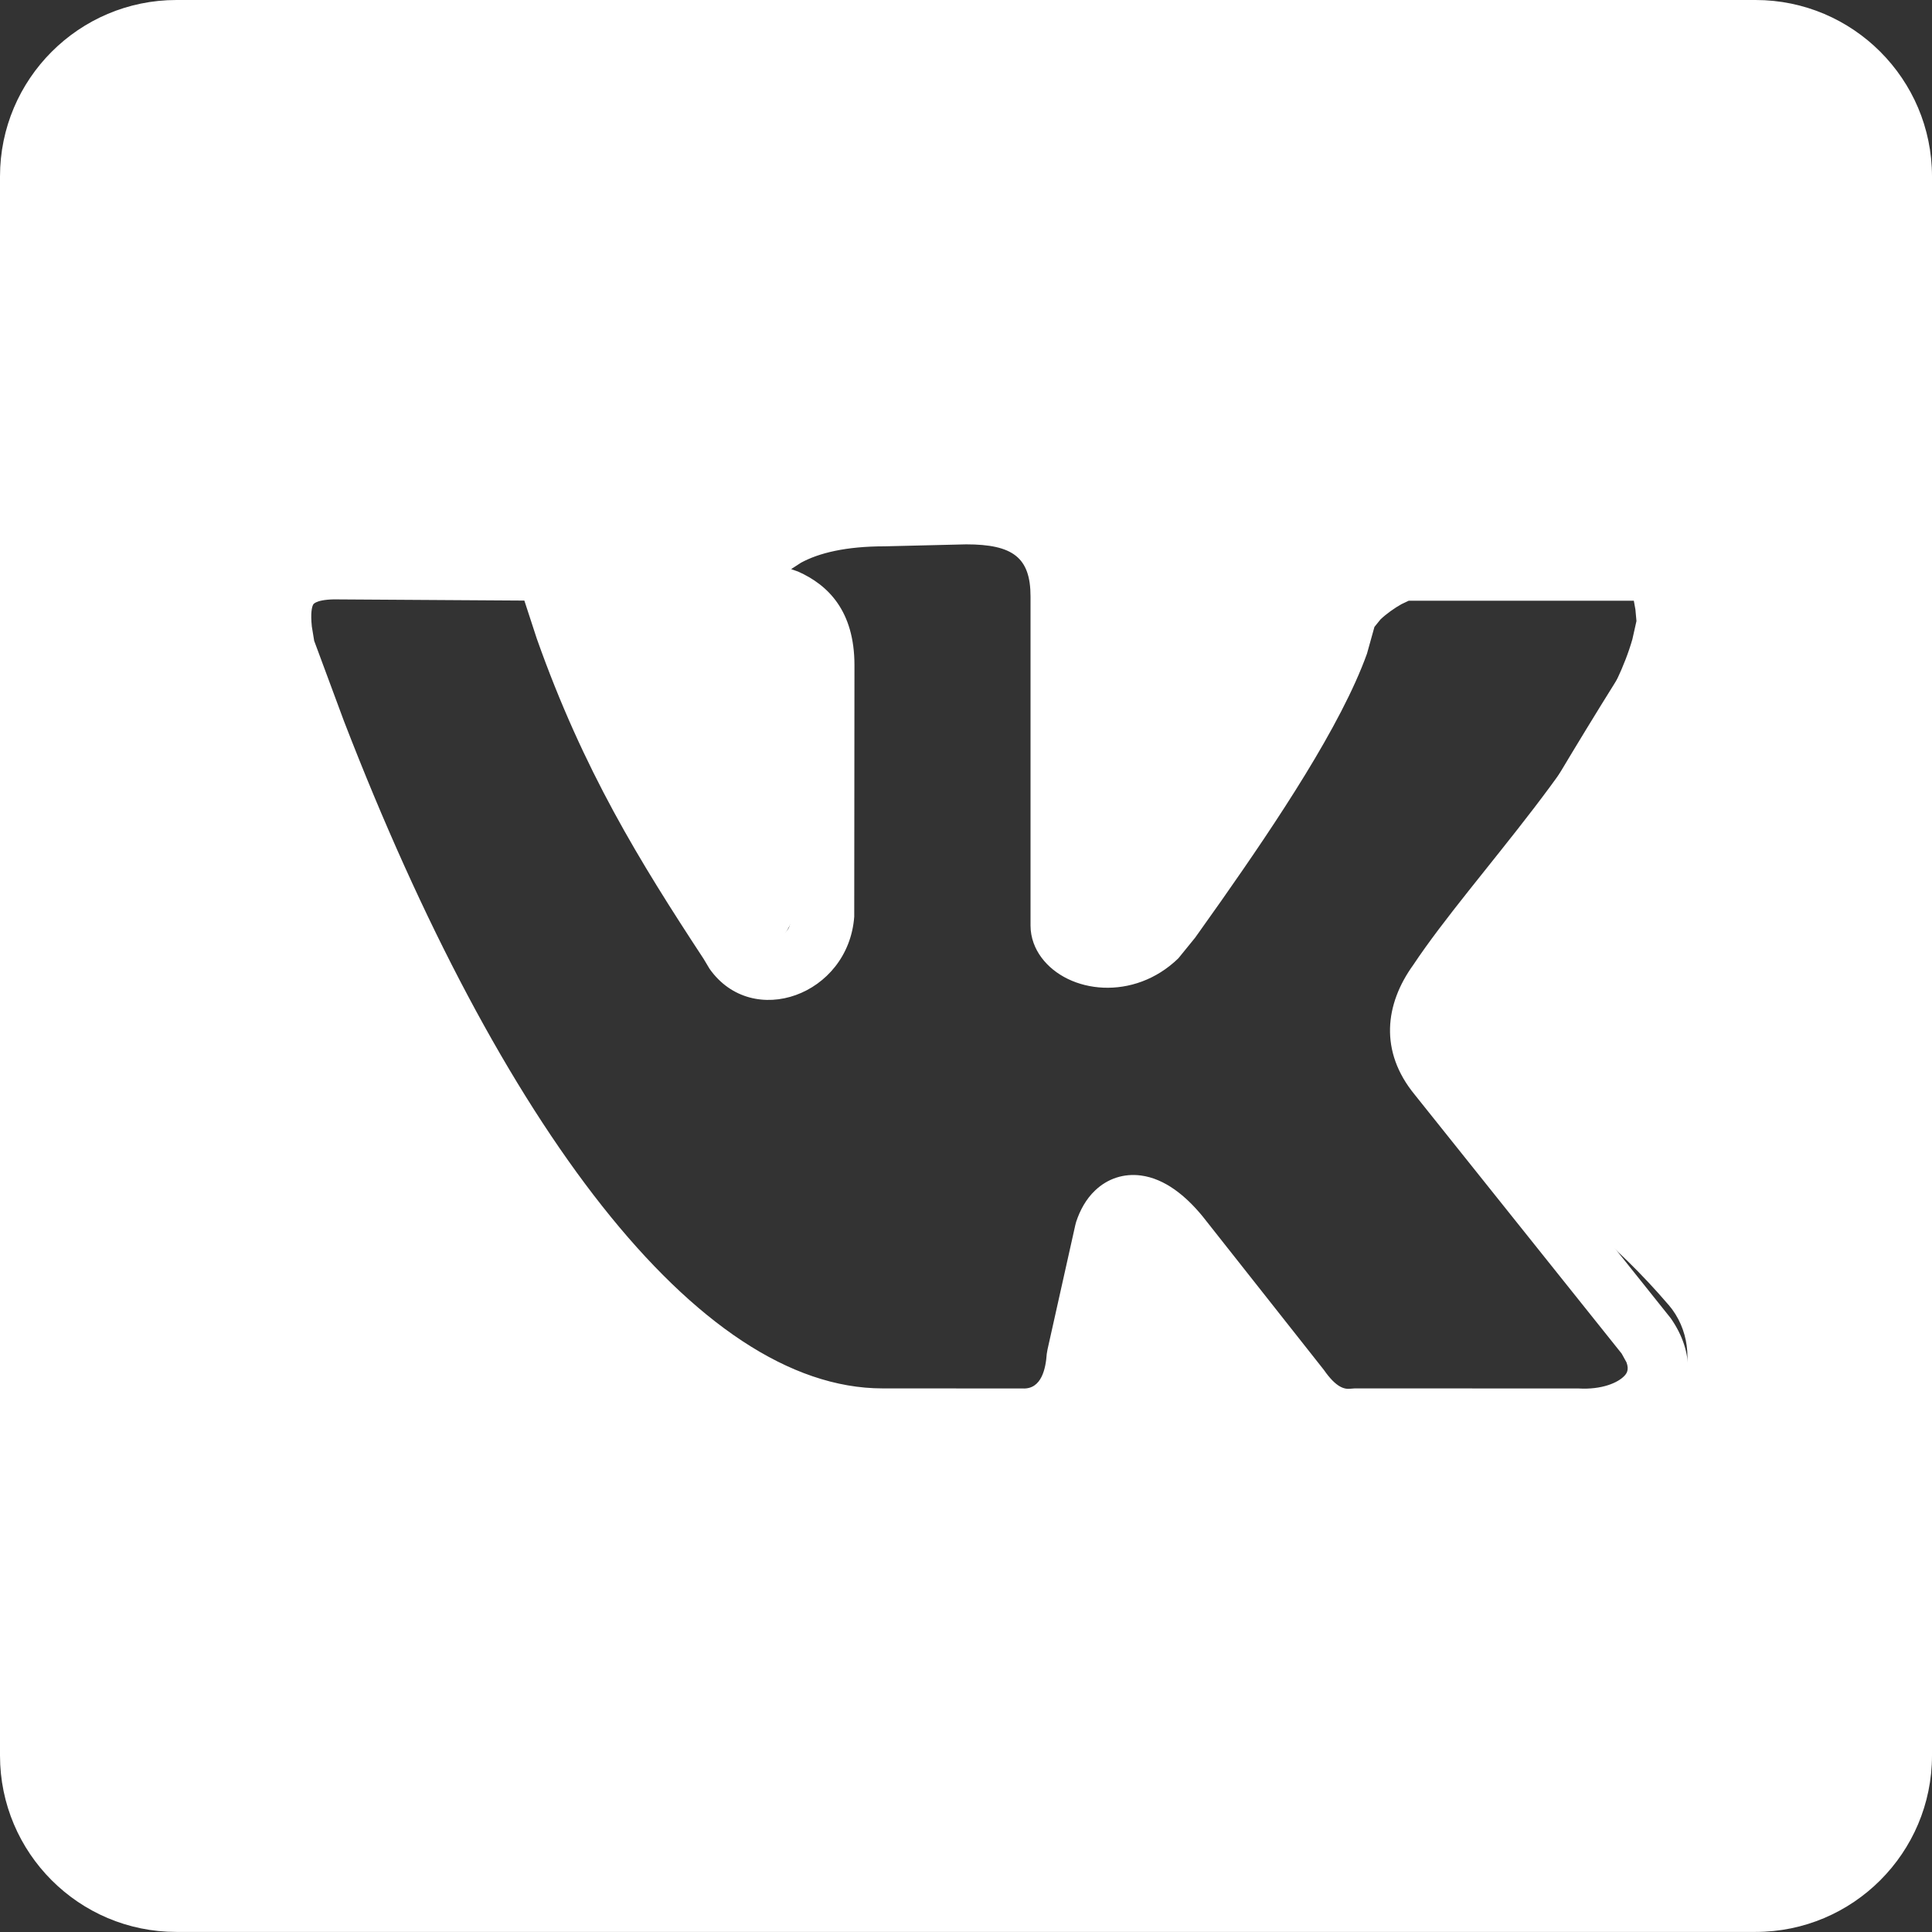<?xml version="1.0" encoding="UTF-8" standalone="no"?>
<svg
   xmlns:dc="http://purl.org/dc/elements/1.1/"
   xmlns:cc="http://creativecommons.org/ns#"
   xmlns:rdf="http://www.w3.org/1999/02/22-rdf-syntax-ns#"
   xmlns:svg="http://www.w3.org/2000/svg"
   xmlns="http://www.w3.org/2000/svg"
   xmlns:xlink="http://www.w3.org/1999/xlink"
   width="32"
   viewBox="0 0 25.6 25.6"
   version="1.1"
   style="fill-rule:evenodd;stroke-width:0.501;stroke-linejoin:bevel;overflow:visible"
   overflow="visible"
   id="svg2"
   height="32">
  <rect x="0" y="0" width="25.6" height="25.6" fill="#333333" stroke="none"/>
  <script
     xlink:href=""
     id="script3301" />
  <script
     xlink:href=""
     id="script3299" />
  <defs
     id="defs4">
    <marker
       viewBox="0 0 1 1"
       style="overflow:visible"
       overflow="visible"
       orient="auto"
       markerWidth="1"
       markerUnits="strokeWidth"
       markerHeight="1"
       id="DefaultArrow2">
      <g
         transform="scale(0.009,0.009)"
         id="g7">
        <path
           id="path9"
           d="M -9,54 -9,-54 117,0 z" />
      </g>
    </marker>
    <marker
       viewBox="0 0 1 1"
       style="overflow:visible"
       overflow="visible"
       orient="auto"
       markerWidth="1"
       markerUnits="strokeWidth"
       markerHeight="1"
       id="DefaultArrow3">
      <g
         transform="scale(0.009,0.009)"
         id="g12">
        <path
           id="path14"
           d="M -27,54 -9,0 -27,-54 135,0 z" />
      </g>
    </marker>
    <marker
       viewBox="0 0 1 1"
       style="overflow:visible"
       overflow="visible"
       orient="auto"
       markerWidth="1"
       markerUnits="strokeWidth"
       markerHeight="1"
       id="DefaultArrow4">
      <g
         transform="scale(0.009,0.009)"
         id="g17">
        <path
           id="path19"
           d="M -9,0 -9,-45 C -9,-51.708 2.808,-56.58 9,-54 L 117,-9 C 120.916,-7.369 126,-4.242 126,0 126,4.242 120.916,7.369 117,9 L 9,54 C 2.808,56.58 -9,51.708 -9,45 z" />
      </g>
    </marker>
    <marker
       viewBox="0 0 1 1"
       style="overflow:visible"
       overflow="visible"
       orient="auto"
       markerWidth="1"
       markerUnits="strokeWidth"
       markerHeight="1"
       id="DefaultArrow5">
      <g
         transform="scale(0.009,0.009)"
         id="g22">
        <path
           id="path24"
           d="M -54,0 C -54,29.807 -29.807,54 0,54 29.807,54 54,29.807 54,0 54,-29.807 29.807,-54 0,-54 -29.807,-54 -54,-29.807 -54,0 z" />
      </g>
    </marker>
    <marker
       viewBox="0 0 1 1"
       style="overflow:visible"
       overflow="visible"
       orient="auto"
       markerWidth="1"
       markerUnits="strokeWidth"
       markerHeight="1"
       id="DefaultArrow6">
      <g
         transform="scale(0.009,0.009)"
         id="g27">
        <path
           id="path29"
           d="M -63,0 0,63 63,0 0,-63 z" />
      </g>
    </marker>
    <marker
       viewBox="0 0 1 1"
       style="overflow:visible"
       overflow="visible"
       orient="auto"
       markerWidth="1"
       markerUnits="strokeWidth"
       markerHeight="1"
       id="DefaultArrow7">
      <g
         transform="scale(0.009,0.009)"
         id="g32">
        <path
           id="path34"
           d="M 18,-54 108,-54 63,0 108,54 18,54 -36,0 z" />
      </g>
    </marker>
    <marker
       viewBox="0 0 1 1"
       style="overflow:visible"
       overflow="visible"
       orient="auto"
       markerWidth="1"
       markerUnits="strokeWidth"
       markerHeight="1"
       id="DefaultArrow8">
      <g
         transform="scale(0.009,0.009)"
         id="g37">
        <path
           id="path39"
           d="M -36,0 18,-54 54,-54 18,-18 27,-18 63,-54 99,-54 63,-18 72,-18 108,-54 144,-54 90,0 144,54 108,54 72,18 63,18 99,54 63,54 27,18 18,18 54,54 18,54 z" />
      </g>
    </marker>
    <marker
       viewBox="0 0 1 1"
       style="overflow:visible"
       overflow="visible"
       orient="auto"
       markerWidth="1"
       markerUnits="strokeWidth"
       markerHeight="1"
       id="DefaultArrow9">
      <g
         transform="scale(0.009,0.009)"
         id="g42">
        <path
           id="path44"
           d="M 0,45 -45,0 0,-45 45,0 z M 0,63 -63,0 0,-63 63,0 z" />
      </g>
    </marker>
    <filter
       id="StainedFilter"
       color-interpolation-filters="sRGB">
      <feBlend
         result="blend"
         mode="multiply"
         in2="BackgroundImage"
         in="SourceGraphic"
         id="feBlend47" />
      <feComposite
         result="comp"
         operator="in"
         in2="SourceAlpha"
         in="blend"
         id="feComposite49" />
    </filter>
    <filter
       id="BleachFilter"
       color-interpolation-filters="sRGB">
      <feBlend
         result="blend"
         mode="screen"
         in2="BackgroundImage"
         in="SourceGraphic"
         id="feBlend52" />
      <feComposite
         result="comp"
         operator="in"
         in2="SourceAlpha"
         in="blend"
         id="feComposite54" />
    </filter>
    <filter
       id="InvertTransparencyBitmapFilter"
       color-interpolation-filters="sRGB">
      <feComponentTransfer
         id="feComponentTransfer57">
        <feFuncR
           type="gamma"
           offset="-0.055"
           id="feFuncR59"
           exponent=".417"
           amplitude="1.055" />
        <feFuncG
           type="gamma"
           offset="-0.055"
           id="feFuncG61"
           exponent=".417"
           amplitude="1.055" />
        <feFuncB
           type="gamma"
           offset="-0.055"
           id="feFuncB63"
           exponent=".417"
           amplitude="1.055" />
      </feComponentTransfer>
      <feComponentTransfer
         id="feComponentTransfer65">
        <feFuncR
           type="linear"
           slope="-1"
           intercept="1"
           id="feFuncR67" />
        <feFuncG
           type="linear"
           slope="-1"
           intercept="1"
           id="feFuncG69" />
        <feFuncB
           type="linear"
           slope="-1"
           intercept="1"
           id="feFuncB71" />
        <feFuncA
           type="linear"
           slope="1"
           intercept="0"
           id="feFuncA73" />
      </feComponentTransfer>
      <feComponentTransfer
         id="feComponentTransfer75">
        <feFuncR
           type="gamma"
           offset="0"
           id="feFuncR77"
           exponent="2.4"
           amplitude="1" />
        <feFuncG
           type="gamma"
           offset="0"
           id="feFuncG79"
           exponent="2.4"
           amplitude="1" />
        <feFuncB
           type="gamma"
           offset="0"
           id="feFuncB81"
           exponent="2.4"
           amplitude="1" />
      </feComponentTransfer>
    </filter>
    <radialGradient
       r="237.428"
       id="RadialGradient"
       gradientUnits="userSpaceOnUse"
       gradientTransform="matrix(0,-1,0.886,0,172.174,122.358)"
       cy="0"
       cx="0">
      <stop
         stop-color="#473600"
         offset="0"
         id="stop84" />
      <stop
         stop-color="#3d2f00"
         offset="0.792"
         id="stop86" />
      <stop
         stop-color="#3a2c00"
         offset="0.99"
         id="stop88" />
      <stop
         stop-color="#3a2c00"
         offset="1"
         id="stop90" />
    </radialGradient>
    <radialGradient
       r="237.428"
       id="RadialGradient_1"
       gradientUnits="userSpaceOnUse"
       gradientTransform="matrix(0,-1,0.886,0,170.916,119.88)"
       cy="0"
       cx="0">
      <stop
         stop-color="#553e00"
         offset="0"
         id="stop93" />
      <stop
         stop-color="#403200"
         offset="0.792"
         id="stop95" />
      <stop
         stop-color="#3b2b00"
         offset="0.99"
         id="stop97" />
      <stop
         stop-color="#3b2b00"
         offset="1"
         id="stop99" />
    </radialGradient>
    <radialGradient
       r="237.428"
       id="RadialGradient_2"
       gradientUnits="userSpaceOnUse"
       gradientTransform="matrix(0,-1,0.886,0,169.66,117.403)"
       cy="0"
       cx="0">
      <stop
         stop-color="#634700"
         offset="0"
         id="stop102" />
      <stop
         stop-color="#443400"
         offset="0.792"
         id="stop104" />
      <stop
         stop-color="#3c2a00"
         offset="0.99"
         id="stop106" />
      <stop
         stop-color="#3c2a00"
         offset="1"
         id="stop108" />
    </radialGradient>
    <radialGradient
       r="237.428"
       id="RadialGradient_3"
       gradientUnits="userSpaceOnUse"
       gradientTransform="matrix(0,-1,0.886,0,168.403,114.925)"
       cy="0"
       cx="0">
      <stop
         stop-color="#724f00"
         offset="0"
         id="stop111" />
      <stop
         stop-color="#473600"
         offset="0.792"
         id="stop113" />
      <stop
         stop-color="#3c2900"
         offset="0.99"
         id="stop115" />
      <stop
         stop-color="#3c2900"
         offset="1"
         id="stop117" />
    </radialGradient>
    <radialGradient
       r="237.428"
       id="RadialGradient_4"
       gradientUnits="userSpaceOnUse"
       gradientTransform="matrix(0,-1,0.886,0,167.146,112.448)"
       cy="0"
       cx="0">
      <stop
         stop-color="#805800"
         offset="0"
         id="stop120" />
      <stop
         stop-color="#4b3800"
         offset="0.792"
         id="stop122" />
      <stop
         stop-color="#3d2800"
         offset="0.99"
         id="stop124" />
      <stop
         stop-color="#3d2800"
         offset="1"
         id="stop126" />
    </radialGradient>
    <radialGradient
       r="237.428"
       id="RadialGradient_5"
       gradientUnits="userSpaceOnUse"
       gradientTransform="matrix(0,-1,0.886,0,165.889,109.97)"
       cy="0"
       cx="0">
      <stop
         stop-color="#8e6000"
         offset="0"
         id="stop129" />
      <stop
         stop-color="#4e3b00"
         offset="0.792"
         id="stop131" />
      <stop
         stop-color="#3e2700"
         offset="0.99"
         id="stop133" />
      <stop
         stop-color="#3e2700"
         offset="1"
         id="stop135" />
    </radialGradient>
    <radialGradient
       r="237.428"
       id="RadialGradient_6"
       gradientUnits="userSpaceOnUse"
       gradientTransform="matrix(0,-1,0.886,0,164.632,107.493)"
       cy="0"
       cx="0">
      <stop
         stop-color="#9c6900"
         offset="0"
         id="stop138" />
      <stop
         stop-color="#523d00"
         offset="0.792"
         id="stop140" />
      <stop
         stop-color="#3f2600"
         offset="0.99"
         id="stop142" />
      <stop
         stop-color="#3f2600"
         offset="1"
         id="stop144" />
    </radialGradient>
    <linearGradient
       y2="36.75"
       y1="0"
       x2="42.75"
       x1="0"
       id="LinearGradient"
       gradientUnits="userSpaceOnUse"
       gradientTransform="translate(218.601,165.399)">
      <stop
         stop-color="#5c5c5c"
         offset="0"
         id="stop147" />
      <stop
         stop-color="#000000"
         offset="1"
         id="stop149" />
    </linearGradient>
    <linearGradient
       y2="-141.858"
       y1="0"
       x2="-9.672"
       x1="0"
       id="LinearGradient_1"
       gradientUnits="userSpaceOnUse"
       gradientTransform="translate(181.122,157.792)">
      <stop
         stop-color="#ffffff"
         offset="0"
         id="stop152" />
      <stop
         stop-color="#cfd1d2"
         offset="1"
         id="stop154" />
    </linearGradient>
    <linearGradient
       y2="-189.75"
       y1="0"
       x2="69.75"
       x1="0"
       id="LinearGradient_2"
       gradientUnits="userSpaceOnUse"
       gradientTransform="translate(259.851,172.899)">
      <stop
         stop-color="#b5b5b5"
         offset="0"
         id="stop157" />
      <stop
         stop-color="#000000"
         offset="1"
         id="stop159" />
    </linearGradient>
    <linearGradient
       y2="-64.41"
       y1="0"
       x2="-51.527"
       x1="0"
       id="LinearGradient_3"
       gradientUnits="userSpaceOnUse"
       gradientTransform="translate(204.11,87.059)">
      <stop
         stop-color="#df9000"
         offset="0"
         id="stop162" />
      <stop
         stop-color="#7f5200"
         offset="0.73"
         id="stop164" />
      <stop
         stop-color="#3f2600"
         offset="0.99"
         id="stop166" />
      <stop
         stop-color="#3f2600"
         offset="1"
         id="stop168" />
    </linearGradient>
    <linearGradient
       y2="85.19"
       y1="0"
       x2="19.041"
       x1="0"
       id="LinearGradient_4"
       gradientUnits="userSpaceOnUse"
       gradientTransform="translate(199.945,96.333)">
      <stop
         stop-color="#ba7d00"
         offset="0"
         id="stop171" />
      <stop
         stop-color="#7f5200"
         offset="0.792"
         id="stop173" />
      <stop
         stop-color="#3f2600"
         offset="0.99"
         id="stop175" />
      <stop
         stop-color="#3f2600"
         offset="1"
         id="stop177" />
    </linearGradient>
    <linearGradient
       y2="-63.536"
       y1="0"
       x2="-1.007"
       x1="0"
       id="LinearGradient_5"
       gradientUnits="userSpaceOnUse"
       gradientTransform="translate(129.134,111.014)">
      <stop
         stop-color="#df9000"
         offset="0"
         id="stop180" />
      <stop
         stop-color="#7f5200"
         offset="0.792"
         id="stop182" />
      <stop
         stop-color="#3f2600"
         offset="0.99"
         id="stop184" />
      <stop
         stop-color="#3f2600"
         offset="1"
         id="stop186" />
    </linearGradient>
    <linearGradient
       y2="58.375"
       y1="0"
       x2="15.098"
       x1="0"
       id="LinearGradient_6"
       gradientUnits="userSpaceOnUse"
       gradientTransform="translate(129.286,104.867)">
      <stop
         stop-color="#df9000"
         offset="0"
         id="stop189" />
      <stop
         stop-color="#7f5200"
         offset="0.792"
         id="stop191" />
      <stop
         stop-color="#3f2600"
         offset="0.99"
         id="stop193" />
      <stop
         stop-color="#3f2600"
         offset="1"
         id="stop195" />
    </linearGradient>
    <radialGradient
       r="38.717"
       id="RadialGradient_7"
       gradientUnits="userSpaceOnUse"
       gradientTransform="matrix(0.697,-0.717,1.232,1.199,183.351,196.899)"
       cy="0"
       cx="0">
      <stop
         stop-color="#6b4c29"
         offset="0"
         id="stop198" />
      <stop
         stop-color="#a57348"
         offset="1"
         id="stop200" />
    </radialGradient>
    <radialGradient
       r="120.999"
       id="RadialGradient_8"
       gradientUnits="userSpaceOnUse"
       gradientTransform="matrix(0,-1,0.974,0,134.346,314.993)"
       cy="0"
       cx="0">
      <stop
         stop-color="#e0bf9e"
         offset="0"
         id="stop203" />
      <stop
         stop-color="#e0bf9e"
         offset="1.68539006263018E-02"
         id="stop205" />
      <stop
         stop-color="#e6b891"
         offset="0.202"
         id="stop207" />
      <stop
         stop-color="#7b5d39"
         offset="1"
         id="stop209" />
    </radialGradient>
    <radialGradient
       r="87.054"
       id="RadialGradient_9"
       gradientUnits="userSpaceOnUse"
       gradientTransform="matrix(-0.014,-1,1.206,-0.017,146.601,370.899)"
       cy="0"
       cx="0">
      <stop
         stop-color="#9a9a9a"
         offset="0"
         id="stop212" />
      <stop
         stop-color="#313131"
         offset="1"
         id="stop214" />
    </radialGradient>
    <linearGradient
       y2="-87"
       y1="0"
       x2="-54"
       x1="0"
       id="LinearGradient_7"
       gradientUnits="userSpaceOnUse"
       gradientTransform="translate(213.351,257.649)">
      <stop
         stop-color="#484848"
         offset="0"
         id="stop217" />
      <stop
         stop-color="#000000"
         offset="1"
         id="stop219" />
    </linearGradient>
    <linearGradient
       y2="-85.5"
       y1="0"
       x2="10.5"
       x1="0"
       id="LinearGradient_8"
       gradientUnits="userSpaceOnUse"
       gradientTransform="translate(133.101,343.149)">
      <stop
         stop-color="#8d8d8d"
         offset="0"
         id="stop222" />
      <stop
         stop-color="#000000"
         offset="1"
         id="stop224" />
    </linearGradient>
    <linearGradient
       y2="-129"
       y1="0"
       x2="3.6"
       x1="0"
       id="LinearGradient_9"
       gradientUnits="userSpaceOnUse"
       gradientTransform="translate(239.24,380.259)">
      <stop
         stop-color="#ffffff"
         offset="0"
         id="stop227" />
      <stop
         stop-color="#000000"
         offset="1"
         id="stop229" />
    </linearGradient>
    <linearGradient
       y2="-33.75"
       y1="0"
       x2="108"
       x1="0"
       id="LinearGradient_10"
       gradientUnits="userSpaceOnUse"
       gradientTransform="translate(115.007,352.336)">
      <stop
         stop-color="#ffffff"
         offset="0"
         id="stop232" />
      <stop
         stop-color="#000000"
         offset="1"
         id="stop234" />
    </linearGradient>
    <linearGradient
       y2="-64.41"
       y1="0"
       x2="-51.527"
       x1="0"
       id="LinearGradient_11"
       gradientUnits="userSpaceOnUse"
       gradientTransform="translate(226.61,87.059)">
      <stop
         stop-color="#df9000"
         offset="0"
         id="stop237" />
      <stop
         stop-color="#7f5200"
         offset="0.73"
         id="stop239" />
      <stop
         stop-color="#3f2600"
         offset="0.99"
         id="stop241" />
      <stop
         stop-color="#3f2600"
         offset="1"
         id="stop243" />
    </linearGradient>
  </defs>
  <g
     style="display:inline"
     id="layer2">
    <path
       d="m 16.901,18.632 -1.591,-2.012 c -0.089,-0.108 -0.16,-0.17 -0.21,-0.205 l -0.055,-0.032 -0.023,0.054 -0.363,1.619 -0.061,0.335 c -0.102,0.346 -0.326,0.699 -0.783,0.787 l -0.281,0.018 -1.84,0 c -3.272,0 -6.227,-4.661 -8.295,-10.467 L 3.383,8.675 C 3.313,8.326 3.278,7.939 3.448,7.628 3.645,7.268 4.02,7.153 4.414,7.141 l 2.828,0.019 c 0.175,0.001 0.33,0.115 0.38,0.283 0.636,2.09 1.416,3.367 2.371,4.823 l 0.027,0.047 c 0.103,0.218 0.32,0.156 0.432,-0.017 l 0.068,-0.202 0.001,-3.28 c 0,-0.482 -0.22,-0.55 -0.753,-0.626 C 9.523,8.152 9.368,7.906 9.443,7.671 9.7,6.856 10.544,6.439 11.714,6.439 l 1.078,-0.026 c 0.872,0 1.663,0.374 1.663,1.49 l 0,4.315 0.077,0.043 c 0.143,0.05 0.423,0.061 0.651,-0.296 0.98,-1.383 2.11,-3.034 2.269,-3.897 0.006,-0.035 0.017,-0.068 0.032,-0.1 0.199,-0.419 0.745,-0.715 0.964,-0.782 0.031,-0.01 0.093,-0.028 0.165,-0.028 l 2.945,0.002 0.182,0.002 c 0.069,0.009 0.138,0.023 0.204,0.047 0.177,0.064 0.302,0.18 0.384,0.313 0.161,0.262 0.139,0.557 0.155,0.674 0.006,0.039 0.006,0.08 0,0.121 -0.276,1.728 -2.263,3.666 -3.099,4.922 -0.214,0.296 -0.218,0.516 -0.018,0.758 l 2.772,3.47 c 0.32,0.458 0.303,0.958 -0.037,1.315 -0.222,0.234 -0.544,0.364 -0.884,0.403 l -0.32,0.01 -2.946,0 0.052,-0.003 C 17.615,19.245 17.315,19.085 17.088,18.858 l -0.188,-0.226 z m 1.05,-0.235 2.965,0.001 c 0.313,0.018 0.523,-0.078 0.606,-0.165 0.029,-0.03 0.068,-0.078 0.03,-0.181 l -0.064,-0.116 -2.743,-3.432 c -0.47,-0.573 -0.394,-1.199 -0.018,-1.719 0.795,-1.196 2.501,-2.905 2.903,-4.315 l 0.054,-0.241 -0.014,-0.153 -0.021,-0.116 -0.082,0 -2.901,0 -0.095,0.045 c -0.09,0.05 -0.201,0.128 -0.279,0.203 l -0.08,0.099 -0.099,0.355 C 17.77,9.616 16.916,10.891 16.187,11.93 l -0.351,0.495 -0.222,0.273 c -0.589,0.573 -1.459,0.468 -1.814,-0.01 -0.084,-0.113 -0.145,-0.258 -0.145,-0.425 l 0,-4.36 c 0,-0.516 -0.235,-0.69 -0.853,-0.69 l -1.078,0.026 c -0.519,0 -0.874,0.089 -1.11,0.217 l -0.131,0.085 0.093,0.033 c 0.395,0.176 0.746,0.52 0.746,1.241 l -0.003,3.332 c -0.077,1.04 -1.348,1.498 -1.917,0.69 L 9.323,12.705 C 8.474,11.411 7.733,10.214 7.113,8.463 L 6.948,7.958 4.421,7.942 c -0.26,0.006 -0.275,0.077 -0.271,0.069 -0.017,0.03 -0.037,0.111 -0.018,0.291 l 0.031,0.189 0.395,1.065 c 2.066,5.349 4.681,8.841 7.136,8.841 l 1.857,0.001 c 0.252,0.013 0.306,-0.268 0.319,-0.458 l 0.01,-0.058 0.369,-1.652 0.011,-0.041 c 0.051,-0.153 0.13,-0.301 0.252,-0.416 0.165,-0.157 0.38,-0.227 0.606,-0.197 0.316,0.042 0.592,0.267 0.817,0.541 l 1.607,2.035 c 0.165,0.237 0.274,0.259 0.356,0.249 l 0.053,-0.004 z"
       id="path3398"
       style="overflow:visible;fill:#ffffff;fill-opacity:1;fill-rule:evenodd;stroke:none;stroke-width:0.501;stroke-linejoin:bevel" />
    <path
       d="M 0,23.262 0,2.338 C 0,1.049 1.047,-1.8352095e-6 2.338,-1.8352095e-6 l 20.924,0 c 1.29,0 2.338,1.049 2.338,2.338 l 0,20.923 c 0,1.291 -1.048,2.338 -2.338,2.338 l -20.924,0 C 1.047,25.6 0,24.552 0,23.262 Z M 22.109,17.29 c -2.891,-3.378 -5.222,-1.148 0,-9.373 0.454,-0.715 -0.3,-0.488 -1.144,-0.554 l -3.307,0.587 -0.795,1.609 -1.063,1.92 -1.118,1.071 -0.453,-0.493 -0.03,-2.51 0.025,-2.343 -1.715,-0.497 c -0.229,-0.066 -1.202,0.459 -2.697,0.719 -0.226,0.039 1.205,0.857 0.861,1.332 -0.083,0.115 0.206,2.356 -0.029,3.045 -0.042,0.121 -0.192,0.634 -0.386,0.698 C 10.104,12.551 9.915,12.181 9.792,12.086 9.5,11.859 9.166,11.287 9.166,11.287 8.963,10.841 8.247,9.19 8.135,9.194 7.697,9.209 7.483,7.57 7.213,7.562 4.89,7.494 3.58,7.654 3.753,8.113 l 2.362,6.289 c 0.298,0.794 1.625,2.242 2.326,2.72 2.55,1.736 4.594,2.751 6.109,1.075 0,0 0.131,-1.768 0.513,-1.909 0.193,-0.071 1.07,1.292 1.176,1.438 0.777,1.072 3.895,0.767 5.185,1.101 0.82,0.213 1.236,-0.894 0.685,-1.538 z"
       id="path3400"
       style="overflow:visible;fill:#ffffff;fill-opacity:1;fill-rule:evenodd;stroke:none;stroke-width:0.501;stroke-linejoin:bevel;stroke-opacity:1" />
  </g>
</svg>
